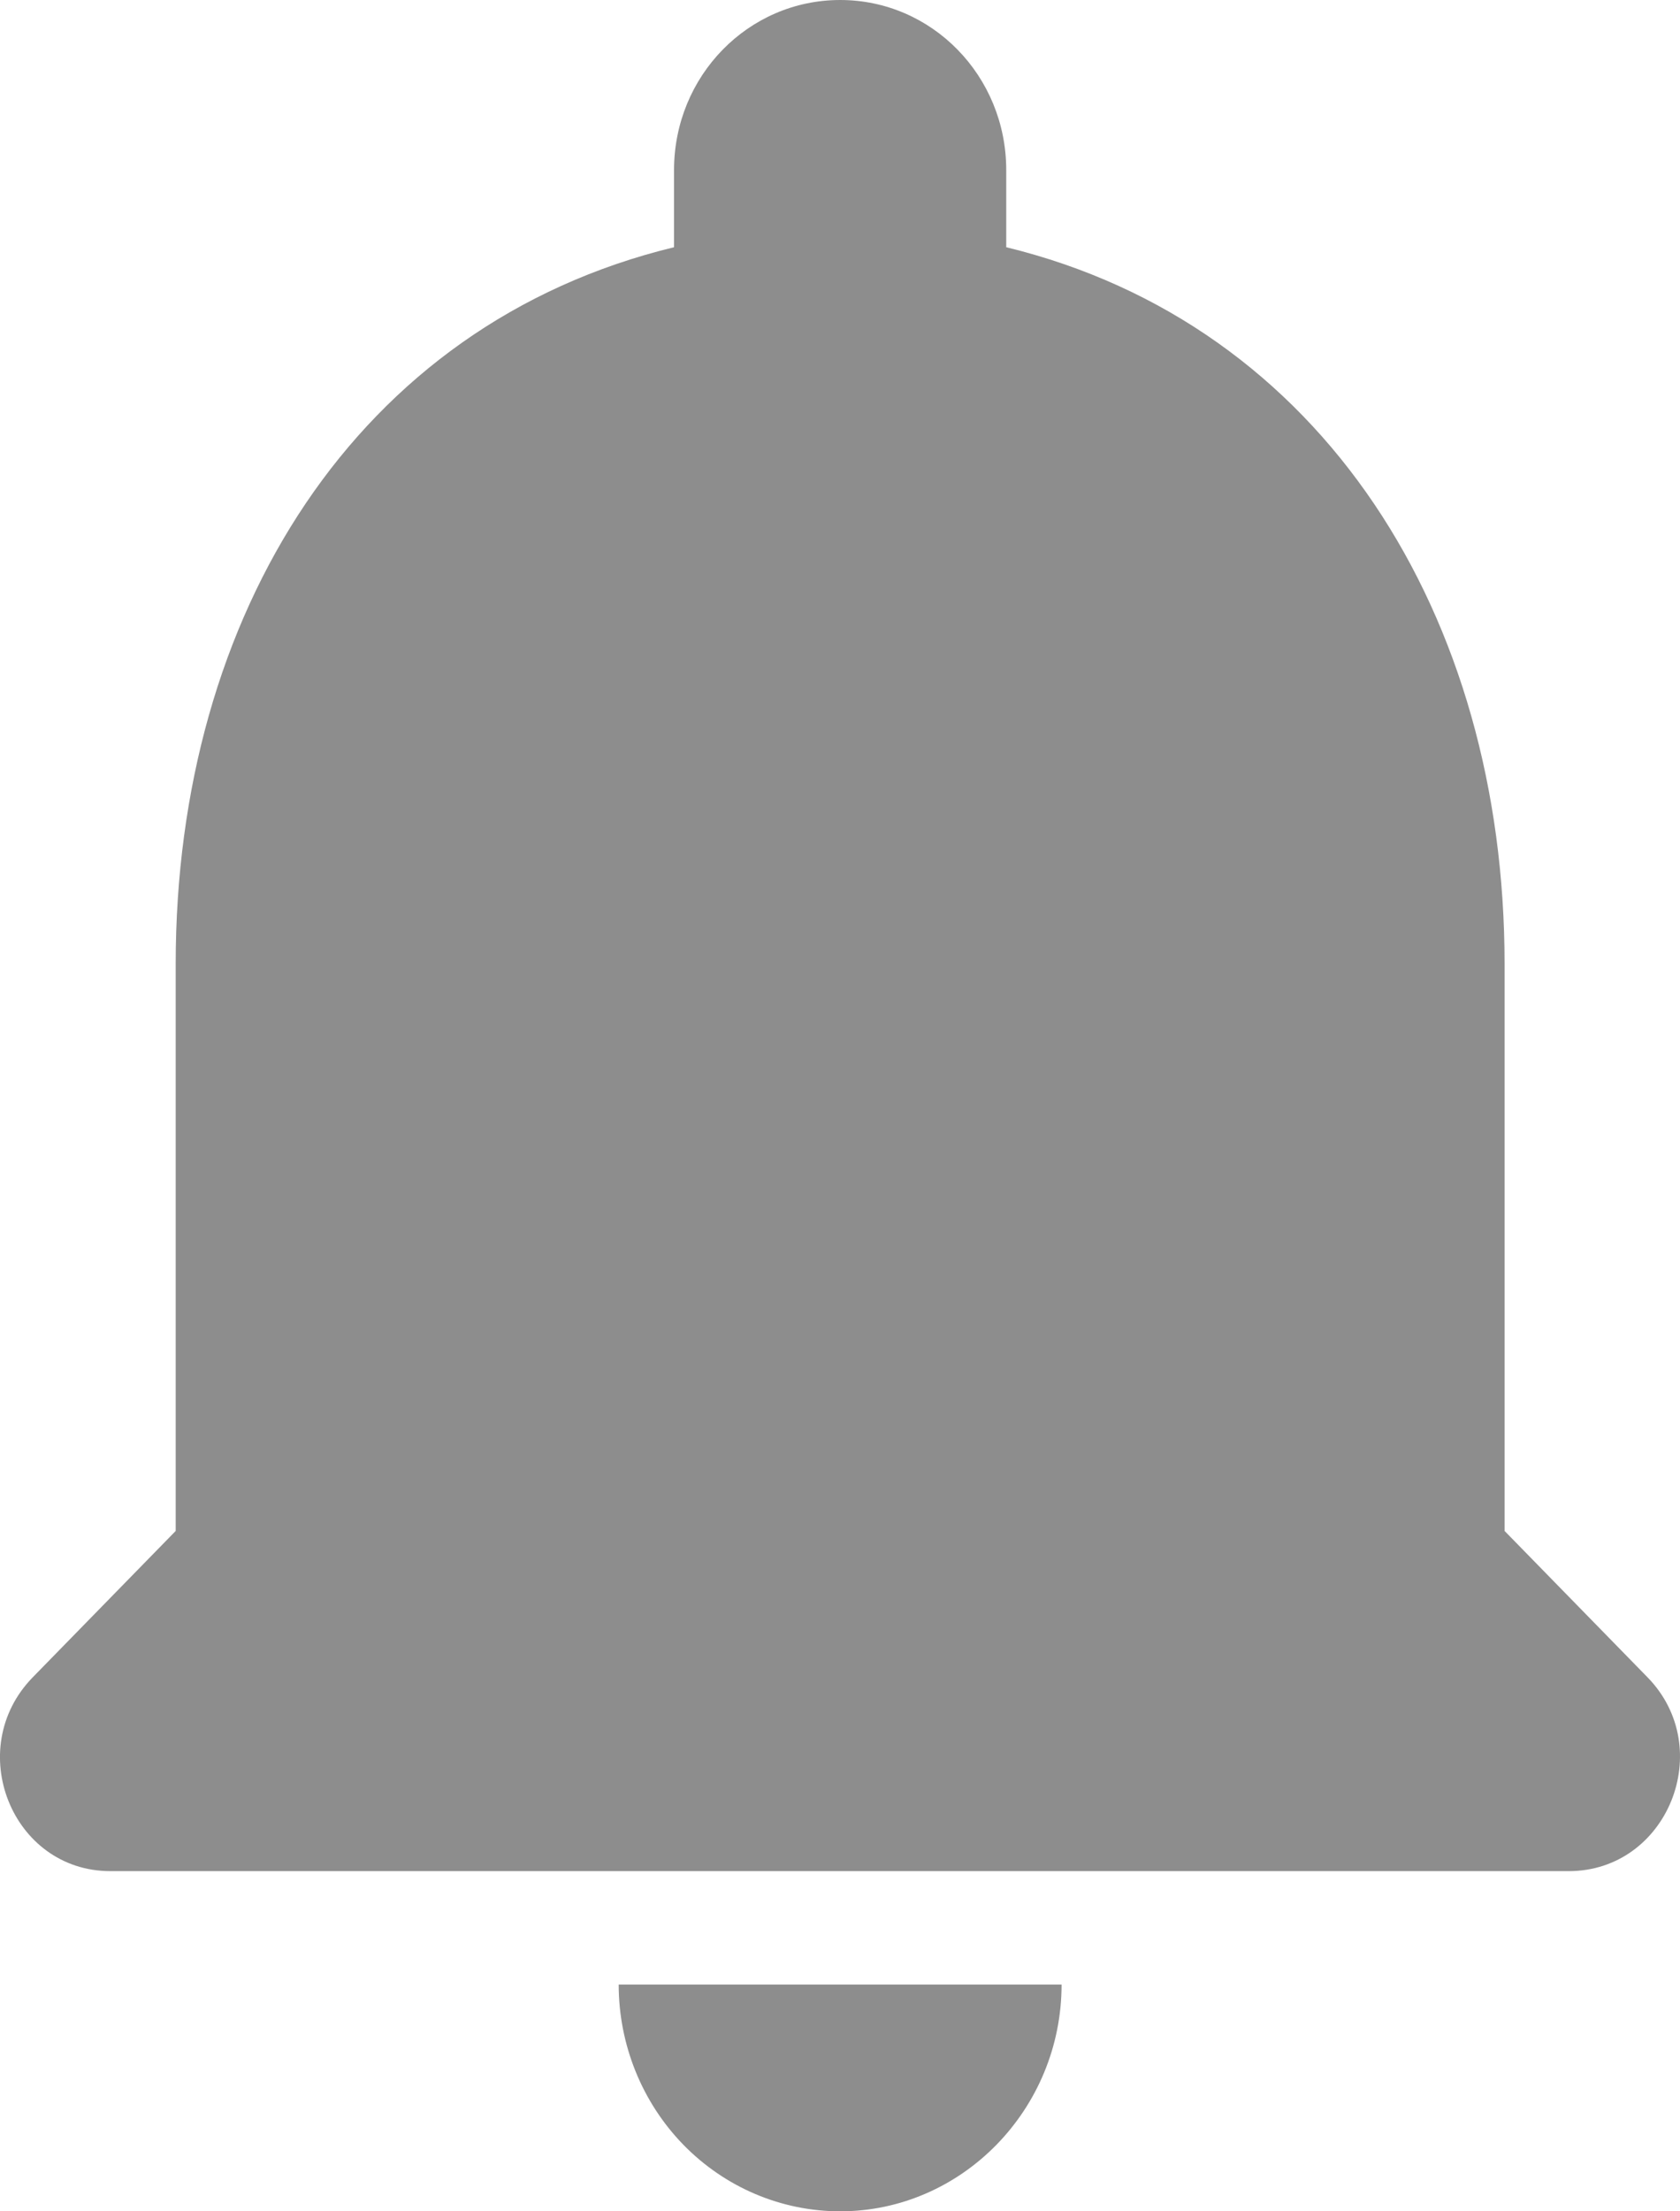 <svg width="19" height="25" viewBox="0 0 19 25" fill="none" xmlns="http://www.w3.org/2000/svg">
<path d="M9.502 25C10.879 25 12.006 23.846 12.006 22.436H6.997C6.997 23.116 7.261 23.768 7.73 24.249C8.2 24.73 8.837 25 9.502 25ZM17.016 17.308V10.897C17.016 6.962 14.962 3.667 11.38 2.795V1.923C11.38 0.859 10.541 0 9.502 0C8.462 0 7.623 0.859 7.623 1.923V2.795C4.028 3.667 1.987 6.949 1.987 10.897V17.308L0.371 18.962C-0.418 19.769 0.133 21.154 1.248 21.154H17.742C18.857 21.154 19.421 19.769 18.632 18.962L17.016 17.308Z" fill="#8D8D8D"/>
</svg>
